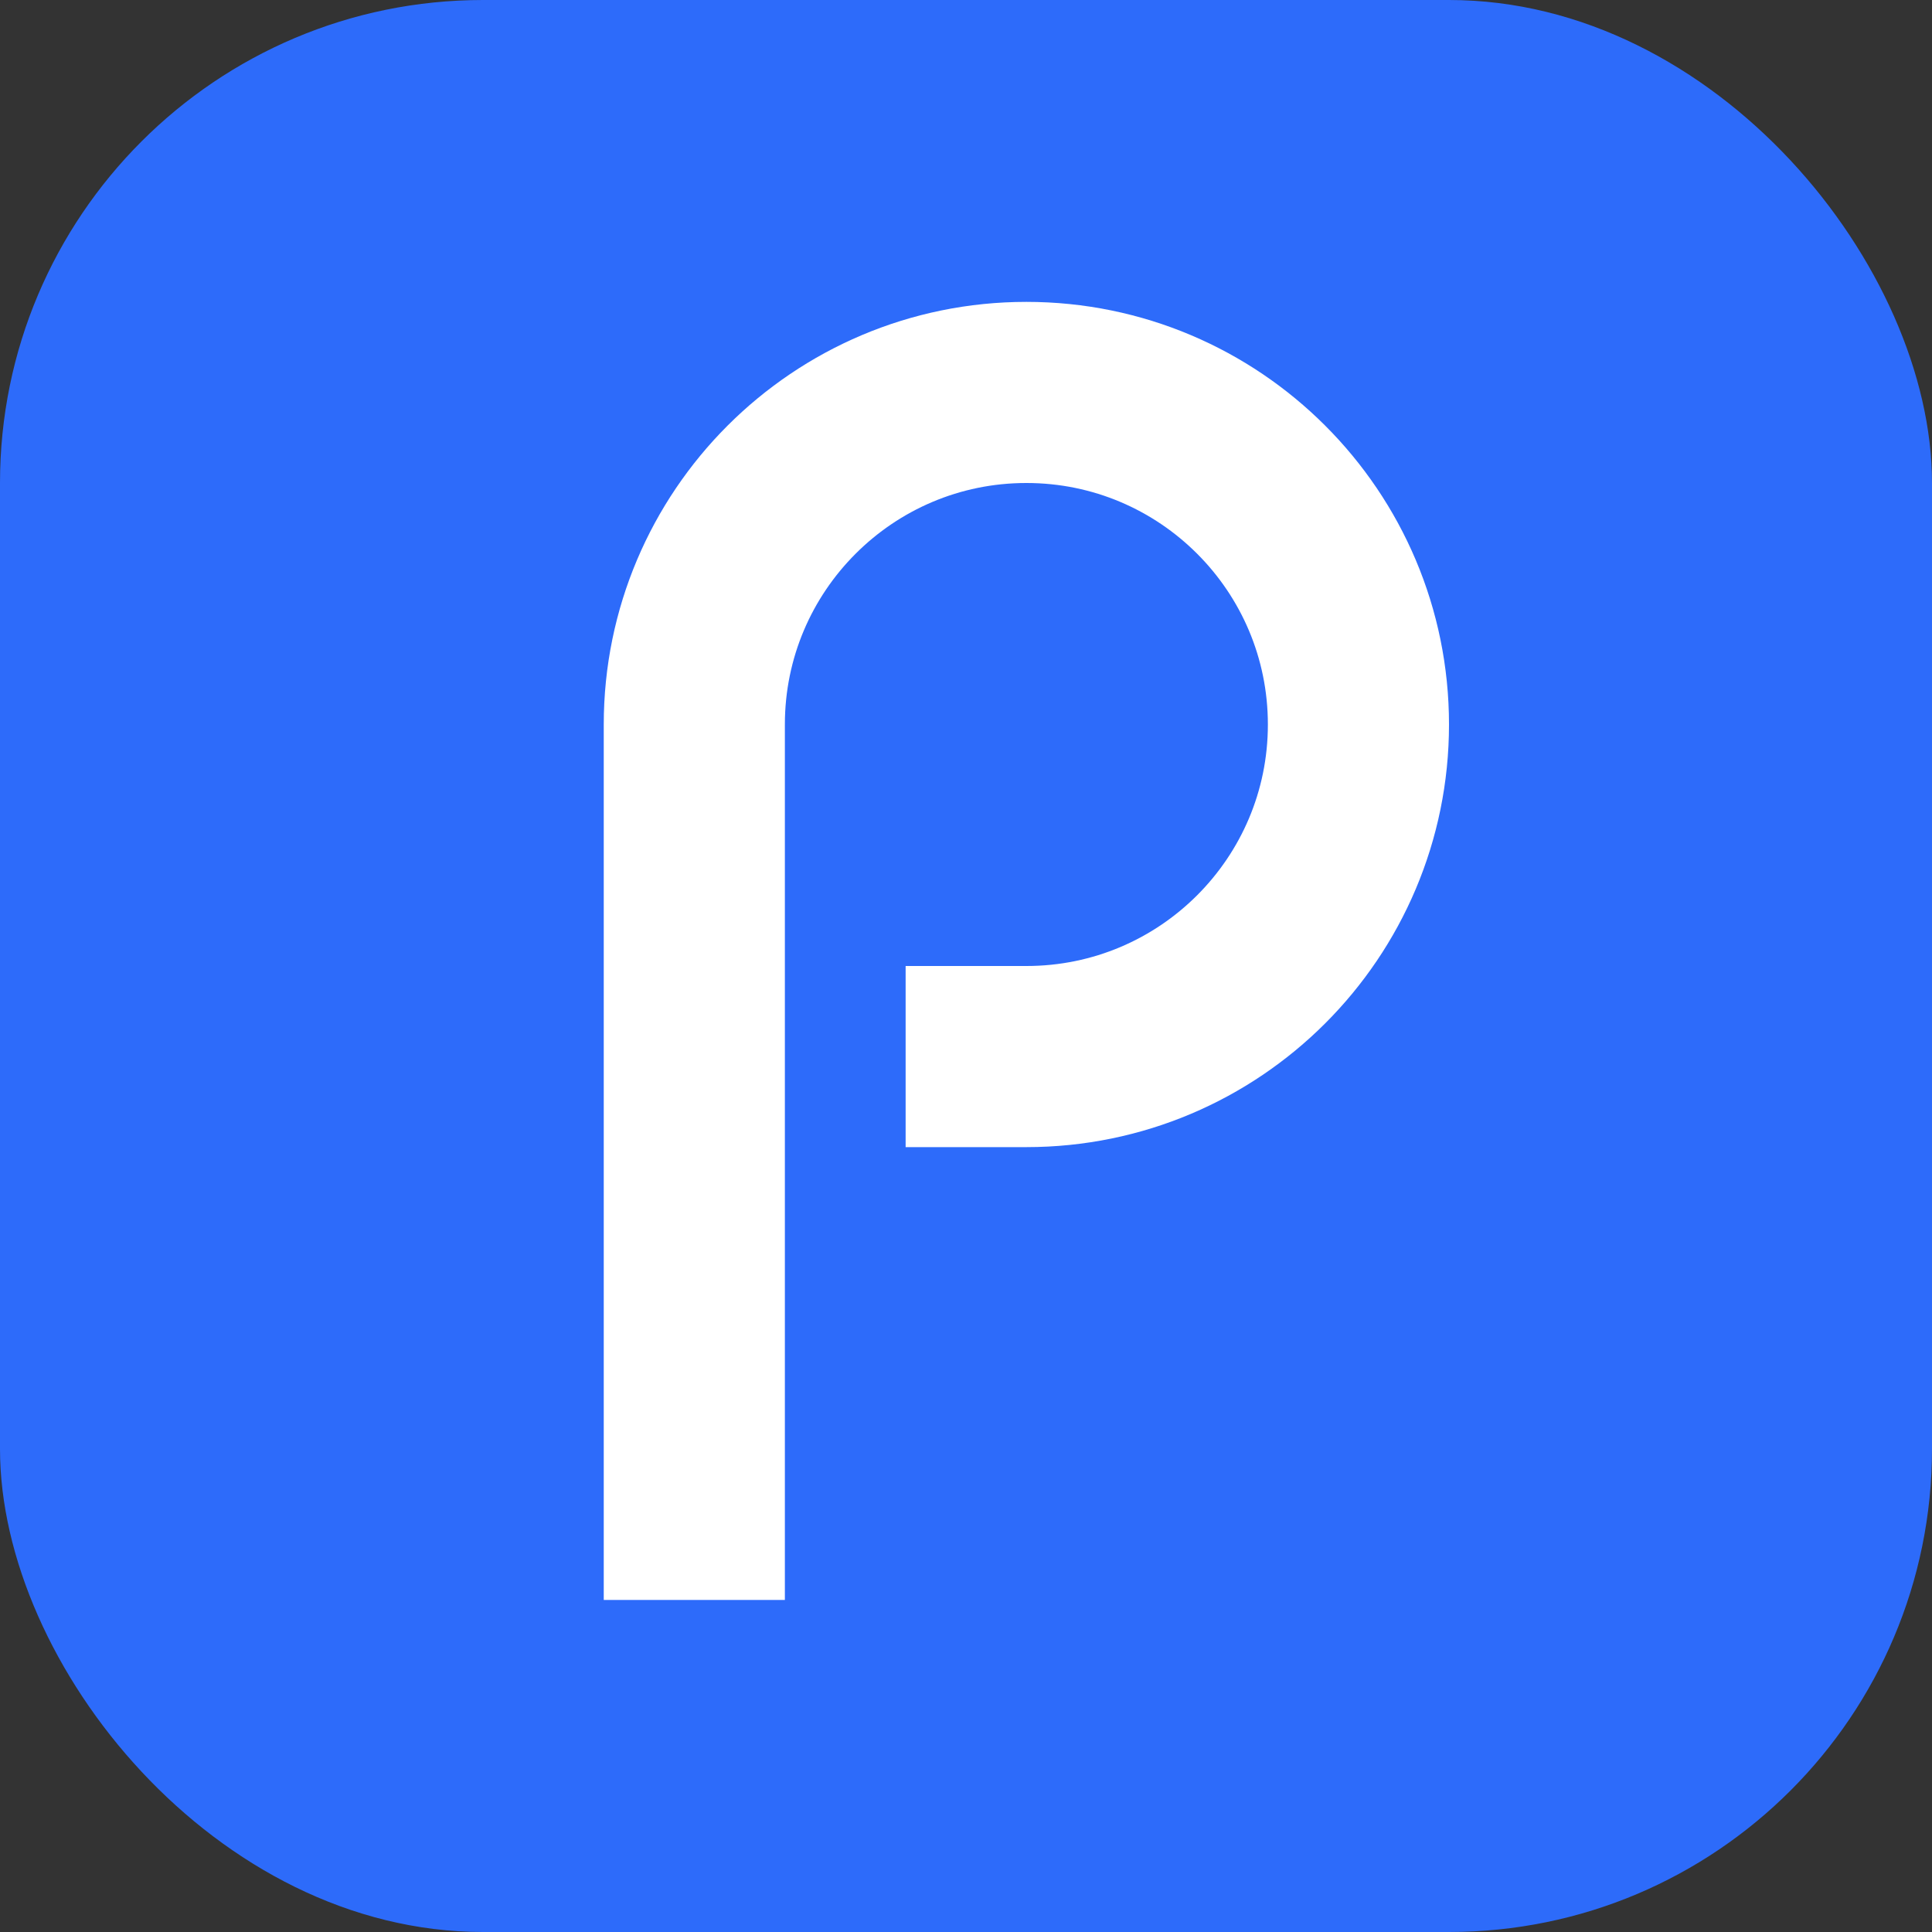 <svg width="80" height="80" viewBox="0 0 80 80" fill="none" xmlns="http://www.w3.org/2000/svg">
<rect x="0" y="0" width="80" height="80" fill="#333333" stroke="none"/>
<rect width="80" height="80" rx="20" fill="#2D6BFA"/>
<path d="M37.5 43.75H42.5C50.094 43.75 56.25 37.594 56.25 30V30C56.25 22.406 50.094 16.25 42.5 16.25V16.25C34.906 16.25 28.75 22.406 28.75 30V66.25" stroke="white" stroke-width="7.5"/>
</svg>
